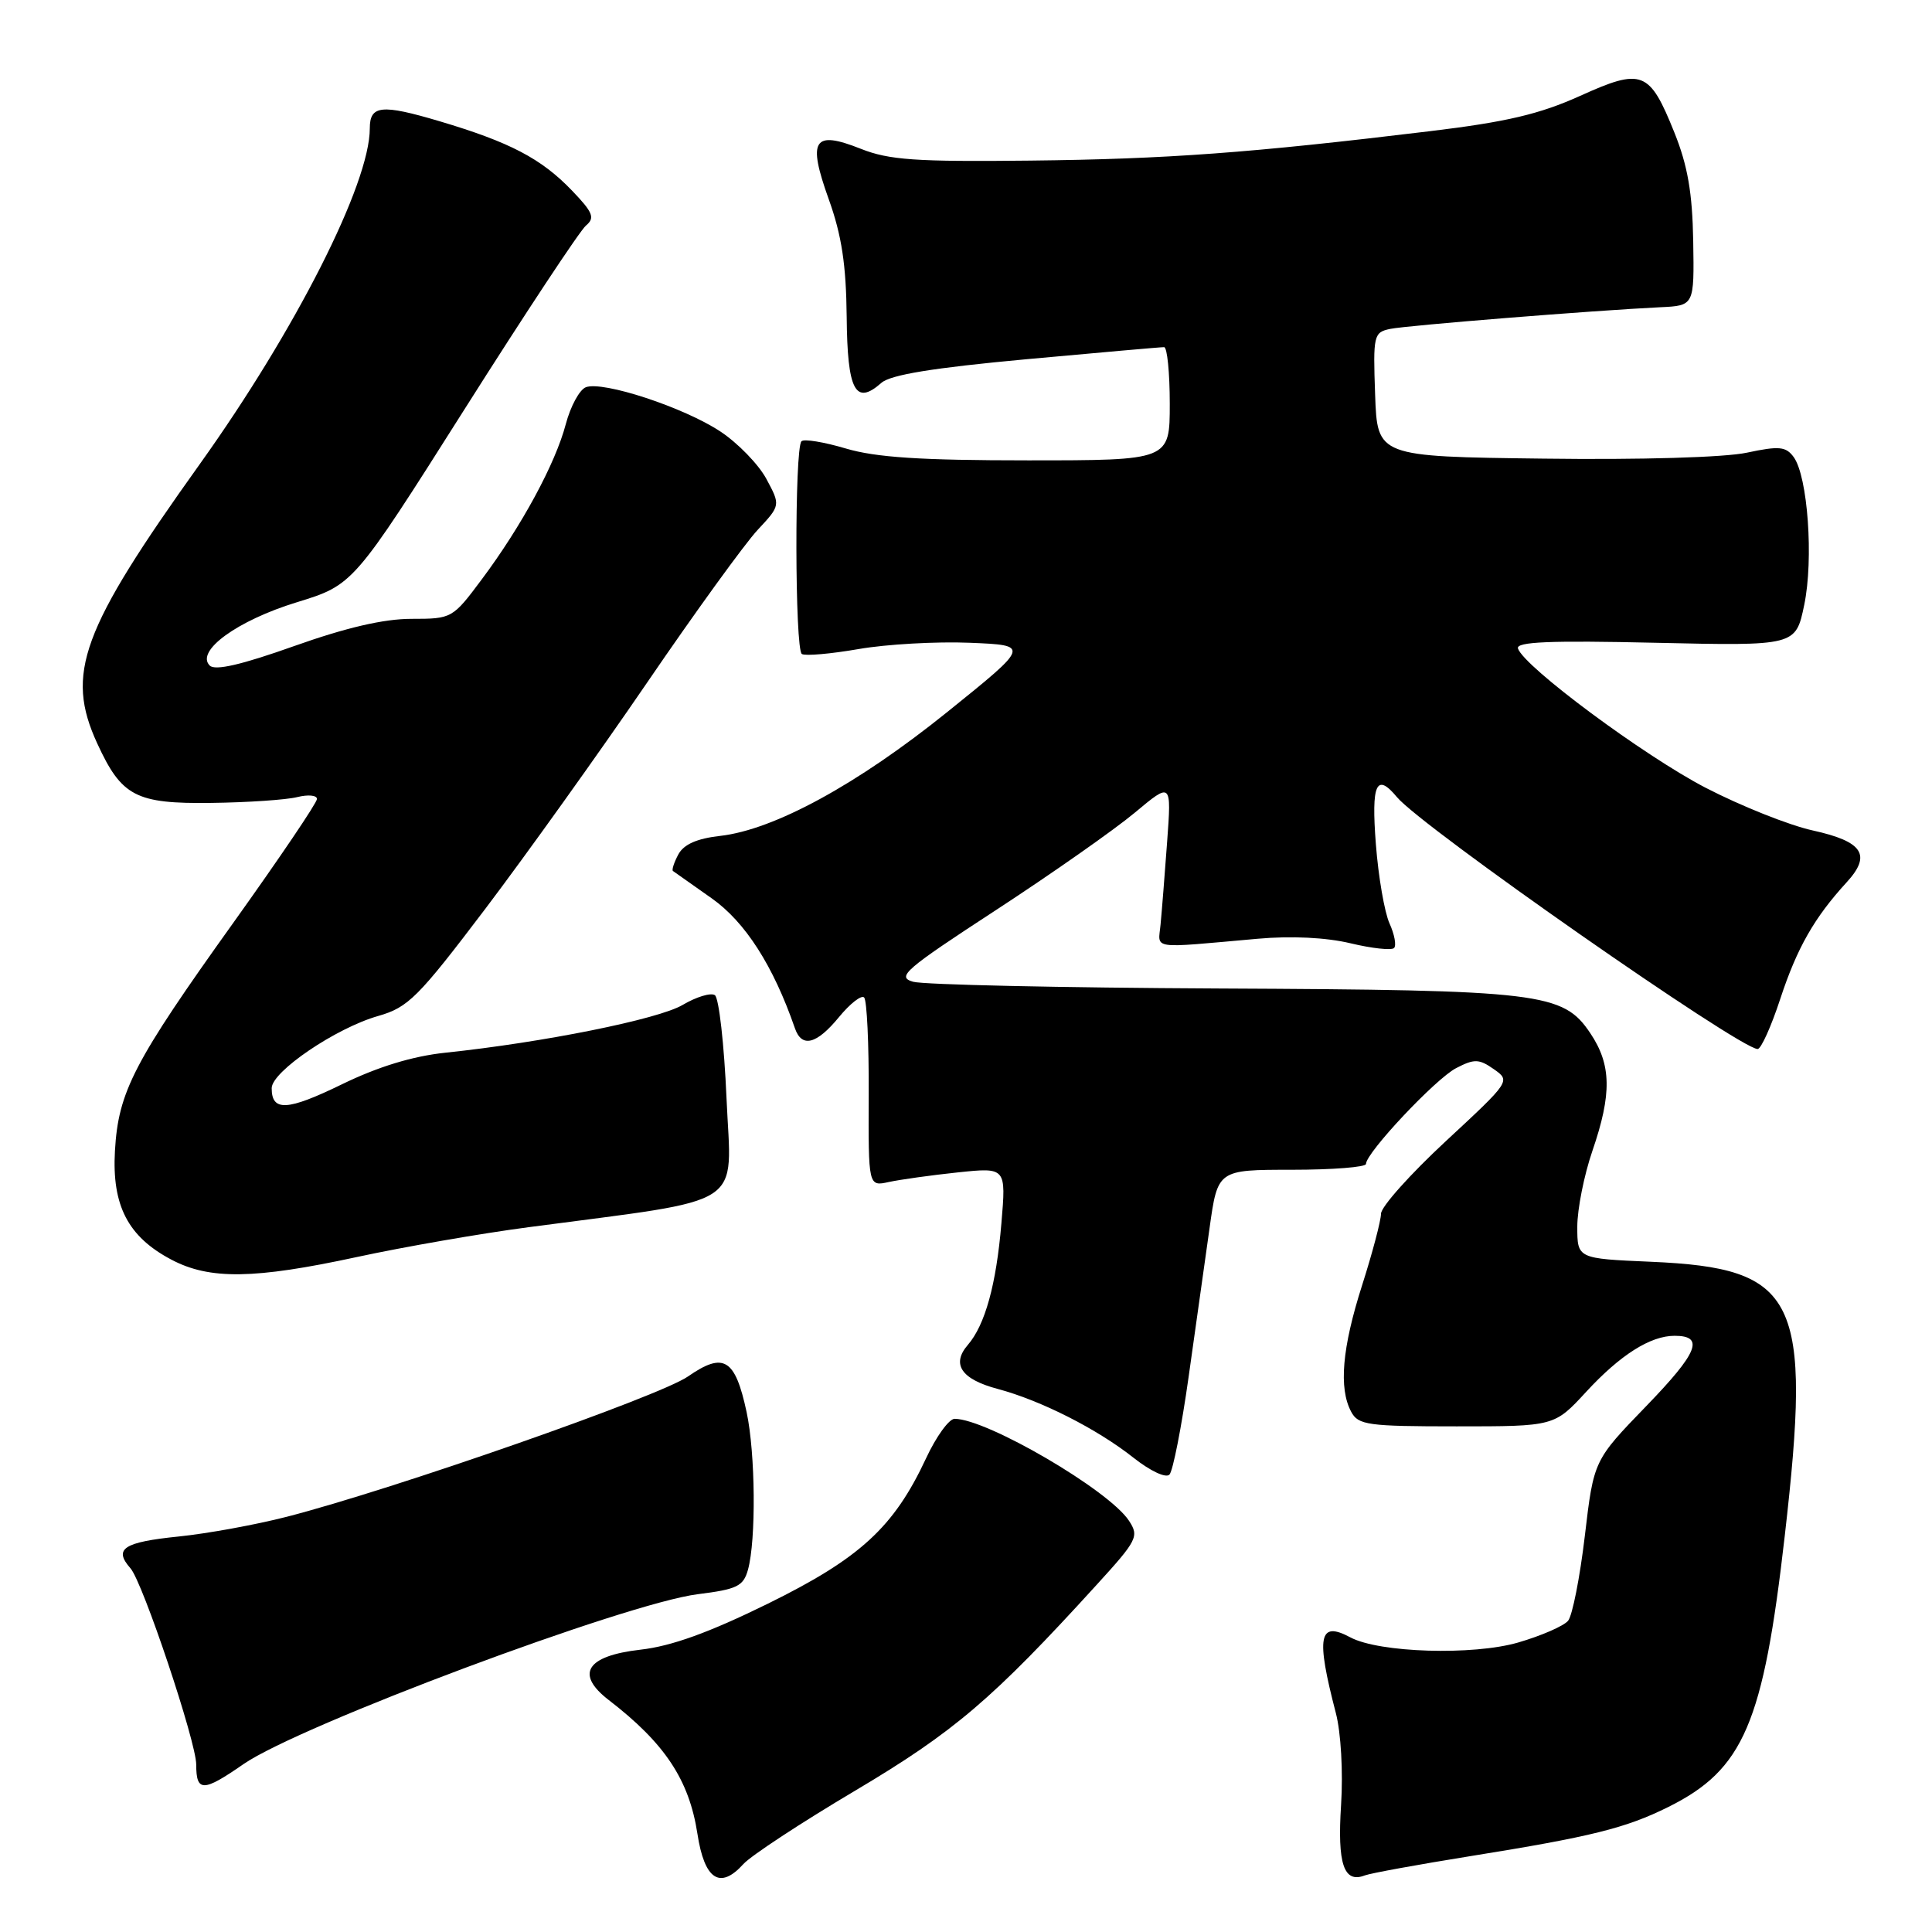 <?xml version="1.0" encoding="UTF-8" standalone="no"?>
<!DOCTYPE svg PUBLIC "-//W3C//DTD SVG 1.1//EN" "http://www.w3.org/Graphics/SVG/1.1/DTD/svg11.dtd" >
<svg xmlns="http://www.w3.org/2000/svg" xmlns:xlink="http://www.w3.org/1999/xlink" version="1.1" viewBox="0 0 256 256">
 <g >
 <path fill="currentColor"
d=" M 98.50 247.00 C 99.50 245.89 106.18 241.50 113.35 237.25 C 126.41 229.49 131.53 225.13 145.27 210.04 C 150.71 204.08 150.96 203.58 149.59 201.50 C 146.94 197.45 130.76 188.00 126.49 188.00 C 125.75 188.00 124.04 190.36 122.70 193.25 C 118.44 202.37 113.97 206.48 101.74 212.50 C 93.95 216.33 88.96 218.13 84.87 218.59 C 77.69 219.41 76.18 221.81 80.67 225.27 C 88.10 230.99 91.31 235.84 92.41 242.97 C 93.34 249.07 95.40 250.43 98.50 247.00 Z  M 194.82 245.95 C 210.84 243.38 215.43 242.24 221.09 239.42 C 231.04 234.46 233.65 228.38 236.49 203.50 C 240.11 171.93 238.20 168.03 218.75 167.19 C 209.00 166.77 209.00 166.77 209.00 162.54 C 209.00 160.22 209.90 155.70 211.00 152.50 C 213.59 144.96 213.53 141.08 210.72 136.90 C 207.12 131.53 204.22 131.18 161.50 130.98 C 140.60 130.88 122.38 130.48 121.00 130.09 C 118.75 129.45 119.84 128.50 132.00 120.57 C 139.43 115.72 147.69 109.92 150.36 107.69 C 155.23 103.62 155.23 103.62 154.65 111.56 C 154.33 115.93 153.94 120.85 153.78 122.50 C 153.47 125.86 152.21 125.67 166.65 124.39 C 171.10 123.99 175.73 124.22 178.95 124.99 C 181.79 125.67 184.38 125.95 184.72 125.62 C 185.05 125.28 184.78 123.82 184.12 122.36 C 183.46 120.91 182.64 116.18 182.31 111.86 C 181.69 103.83 182.37 102.33 185.11 105.63 C 188.38 109.57 230.53 139.00 232.90 139.00 C 233.35 139.00 234.70 136.00 235.90 132.34 C 238.12 125.60 240.39 121.61 244.69 116.91 C 248.02 113.28 246.86 111.51 240.20 110.04 C 237.06 109.35 230.68 106.80 226.00 104.38 C 217.82 100.13 201.95 88.36 201.14 85.93 C 200.85 85.04 205.36 84.85 219.35 85.17 C 237.94 85.59 237.94 85.59 239.07 80.15 C 240.33 74.09 239.54 63.13 237.67 60.56 C 236.64 59.16 235.75 59.07 231.48 59.98 C 228.56 60.61 217.40 60.94 204.50 60.77 C 182.50 60.50 182.50 60.50 182.21 52.28 C 181.93 44.41 182.02 44.04 184.21 43.58 C 186.46 43.12 211.21 41.13 220.00 40.71 C 224.50 40.50 224.50 40.50 224.36 31.96 C 224.25 25.55 223.63 21.95 221.86 17.55 C 218.56 9.35 217.60 8.98 209.34 12.72 C 204.01 15.12 199.63 16.16 189.50 17.38 C 165.63 20.27 154.63 21.08 136.50 21.28 C 121.34 21.45 117.80 21.20 114.07 19.72 C 107.77 17.22 106.97 18.48 109.82 26.42 C 111.53 31.18 112.12 35.10 112.19 41.98 C 112.28 51.77 113.34 53.78 116.79 50.73 C 118.00 49.66 123.64 48.74 136.00 47.60 C 145.62 46.72 153.84 45.99 154.25 46.00 C 154.66 46.00 155.00 49.38 155.00 53.50 C 155.00 61.00 155.00 61.00 136.18 61.00 C 122.00 61.00 116.06 60.61 112.08 59.43 C 109.18 58.57 106.53 58.13 106.20 58.47 C 105.27 59.40 105.32 86.08 106.25 86.66 C 106.71 86.94 110.10 86.64 113.79 86.00 C 117.48 85.36 124.10 84.99 128.50 85.17 C 136.50 85.50 136.50 85.50 125.50 94.36 C 113.61 103.94 102.58 109.95 95.43 110.76 C 92.34 111.11 90.60 111.88 89.88 113.22 C 89.31 114.29 88.99 115.28 89.17 115.41 C 89.35 115.54 91.66 117.17 94.30 119.03 C 98.74 122.16 102.46 127.95 105.33 136.25 C 106.24 138.88 108.20 138.39 111.17 134.77 C 112.64 132.98 114.14 131.81 114.50 132.17 C 114.87 132.53 115.14 138.32 115.11 145.03 C 115.06 157.22 115.06 157.22 117.78 156.62 C 119.28 156.30 123.38 155.72 126.91 155.35 C 133.32 154.68 133.32 154.68 132.69 162.10 C 132.01 170.21 130.53 175.56 128.24 178.21 C 126.03 180.77 127.38 182.76 132.20 184.04 C 137.91 185.56 145.39 189.35 150.21 193.17 C 152.43 194.92 154.49 195.89 154.96 195.39 C 155.42 194.90 156.56 189.10 157.49 182.50 C 158.42 175.90 159.67 167.01 160.27 162.75 C 161.35 155.00 161.35 155.00 171.18 155.00 C 176.58 155.00 181.00 154.65 181.00 154.23 C 181.00 152.75 190.23 142.93 192.95 141.53 C 195.36 140.28 195.98 140.30 197.94 141.67 C 200.17 143.23 200.13 143.28 191.59 151.20 C 186.87 155.58 182.99 159.91 182.99 160.83 C 182.98 161.75 181.86 166.00 180.49 170.29 C 177.83 178.61 177.37 183.95 179.04 187.07 C 179.98 188.83 181.24 189.00 193.01 189.00 C 205.96 189.00 205.96 189.00 210.18 184.42 C 214.69 179.53 218.68 177.00 221.89 177.00 C 225.89 177.00 225.01 179.21 218.17 186.28 C 211.18 193.50 211.18 193.50 210.00 203.50 C 209.35 209.00 208.35 214.07 207.78 214.76 C 207.21 215.45 204.23 216.75 201.17 217.64 C 195.18 219.38 182.74 219.00 178.93 216.96 C 174.75 214.72 174.35 216.80 177.01 227.00 C 177.68 229.57 177.98 234.79 177.70 239.15 C 177.19 247.00 178.06 249.58 180.85 248.50 C 181.62 248.21 187.91 247.06 194.82 245.95 Z  M 32.27 233.75 C 39.69 228.62 82.97 212.43 92.46 211.24 C 97.66 210.59 98.50 210.19 99.11 208.00 C 100.20 204.06 100.10 192.58 98.93 187.11 C 97.41 180.02 95.90 179.10 91.16 182.39 C 87.34 185.04 52.12 197.35 38.00 200.98 C 33.88 202.04 27.45 203.21 23.72 203.59 C 16.35 204.34 15.01 205.22 17.29 207.81 C 18.92 209.65 26.00 230.81 26.00 233.81 C 26.00 237.48 26.91 237.47 32.27 233.75 Z  M 47.30 166.56 C 53.50 165.22 63.73 163.44 70.04 162.61 C 99.36 158.72 96.91 160.30 96.27 145.58 C 95.96 138.39 95.26 132.21 94.72 131.86 C 94.18 131.51 92.26 132.09 90.45 133.16 C 87.24 135.06 71.98 138.13 59.00 139.49 C 54.67 139.95 50.10 141.34 45.30 143.68 C 38.07 147.20 36.00 147.32 36.00 144.19 C 36.00 141.99 44.52 136.21 50.12 134.62 C 54.10 133.48 55.40 132.17 64.30 120.43 C 69.68 113.32 79.32 99.85 85.71 90.50 C 92.09 81.15 98.70 72.03 100.38 70.23 C 103.43 66.96 103.43 66.96 101.55 63.46 C 100.52 61.54 97.77 58.71 95.46 57.18 C 90.63 53.98 79.88 50.45 77.63 51.31 C 76.79 51.63 75.60 53.83 74.97 56.20 C 73.60 61.42 69.13 69.68 63.85 76.75 C 59.97 81.95 59.89 82.00 54.52 82.00 C 50.85 82.00 45.86 83.16 38.97 85.61 C 31.99 88.09 28.50 88.90 27.79 88.19 C 25.87 86.27 31.45 82.22 39.31 79.81 C 46.82 77.50 46.82 77.50 61.52 54.28 C 69.60 41.51 76.86 30.53 77.65 29.88 C 78.86 28.87 78.58 28.15 75.79 25.25 C 71.72 21.01 67.58 18.84 58.23 16.06 C 50.55 13.78 49.00 13.94 49.00 17.02 C 49.00 24.34 39.18 43.72 26.47 61.50 C 10.75 83.49 8.63 89.25 12.88 98.50 C 16.11 105.53 17.99 106.52 27.99 106.39 C 32.81 106.33 37.94 105.98 39.38 105.62 C 40.82 105.26 42.00 105.37 42.00 105.87 C 42.00 106.37 37.05 113.69 31.01 122.14 C 17.70 140.74 15.68 144.64 15.23 152.50 C 14.82 159.75 16.96 163.88 22.71 166.91 C 27.78 169.59 33.70 169.50 47.30 166.56 Z "/>
</g>
</svg>
